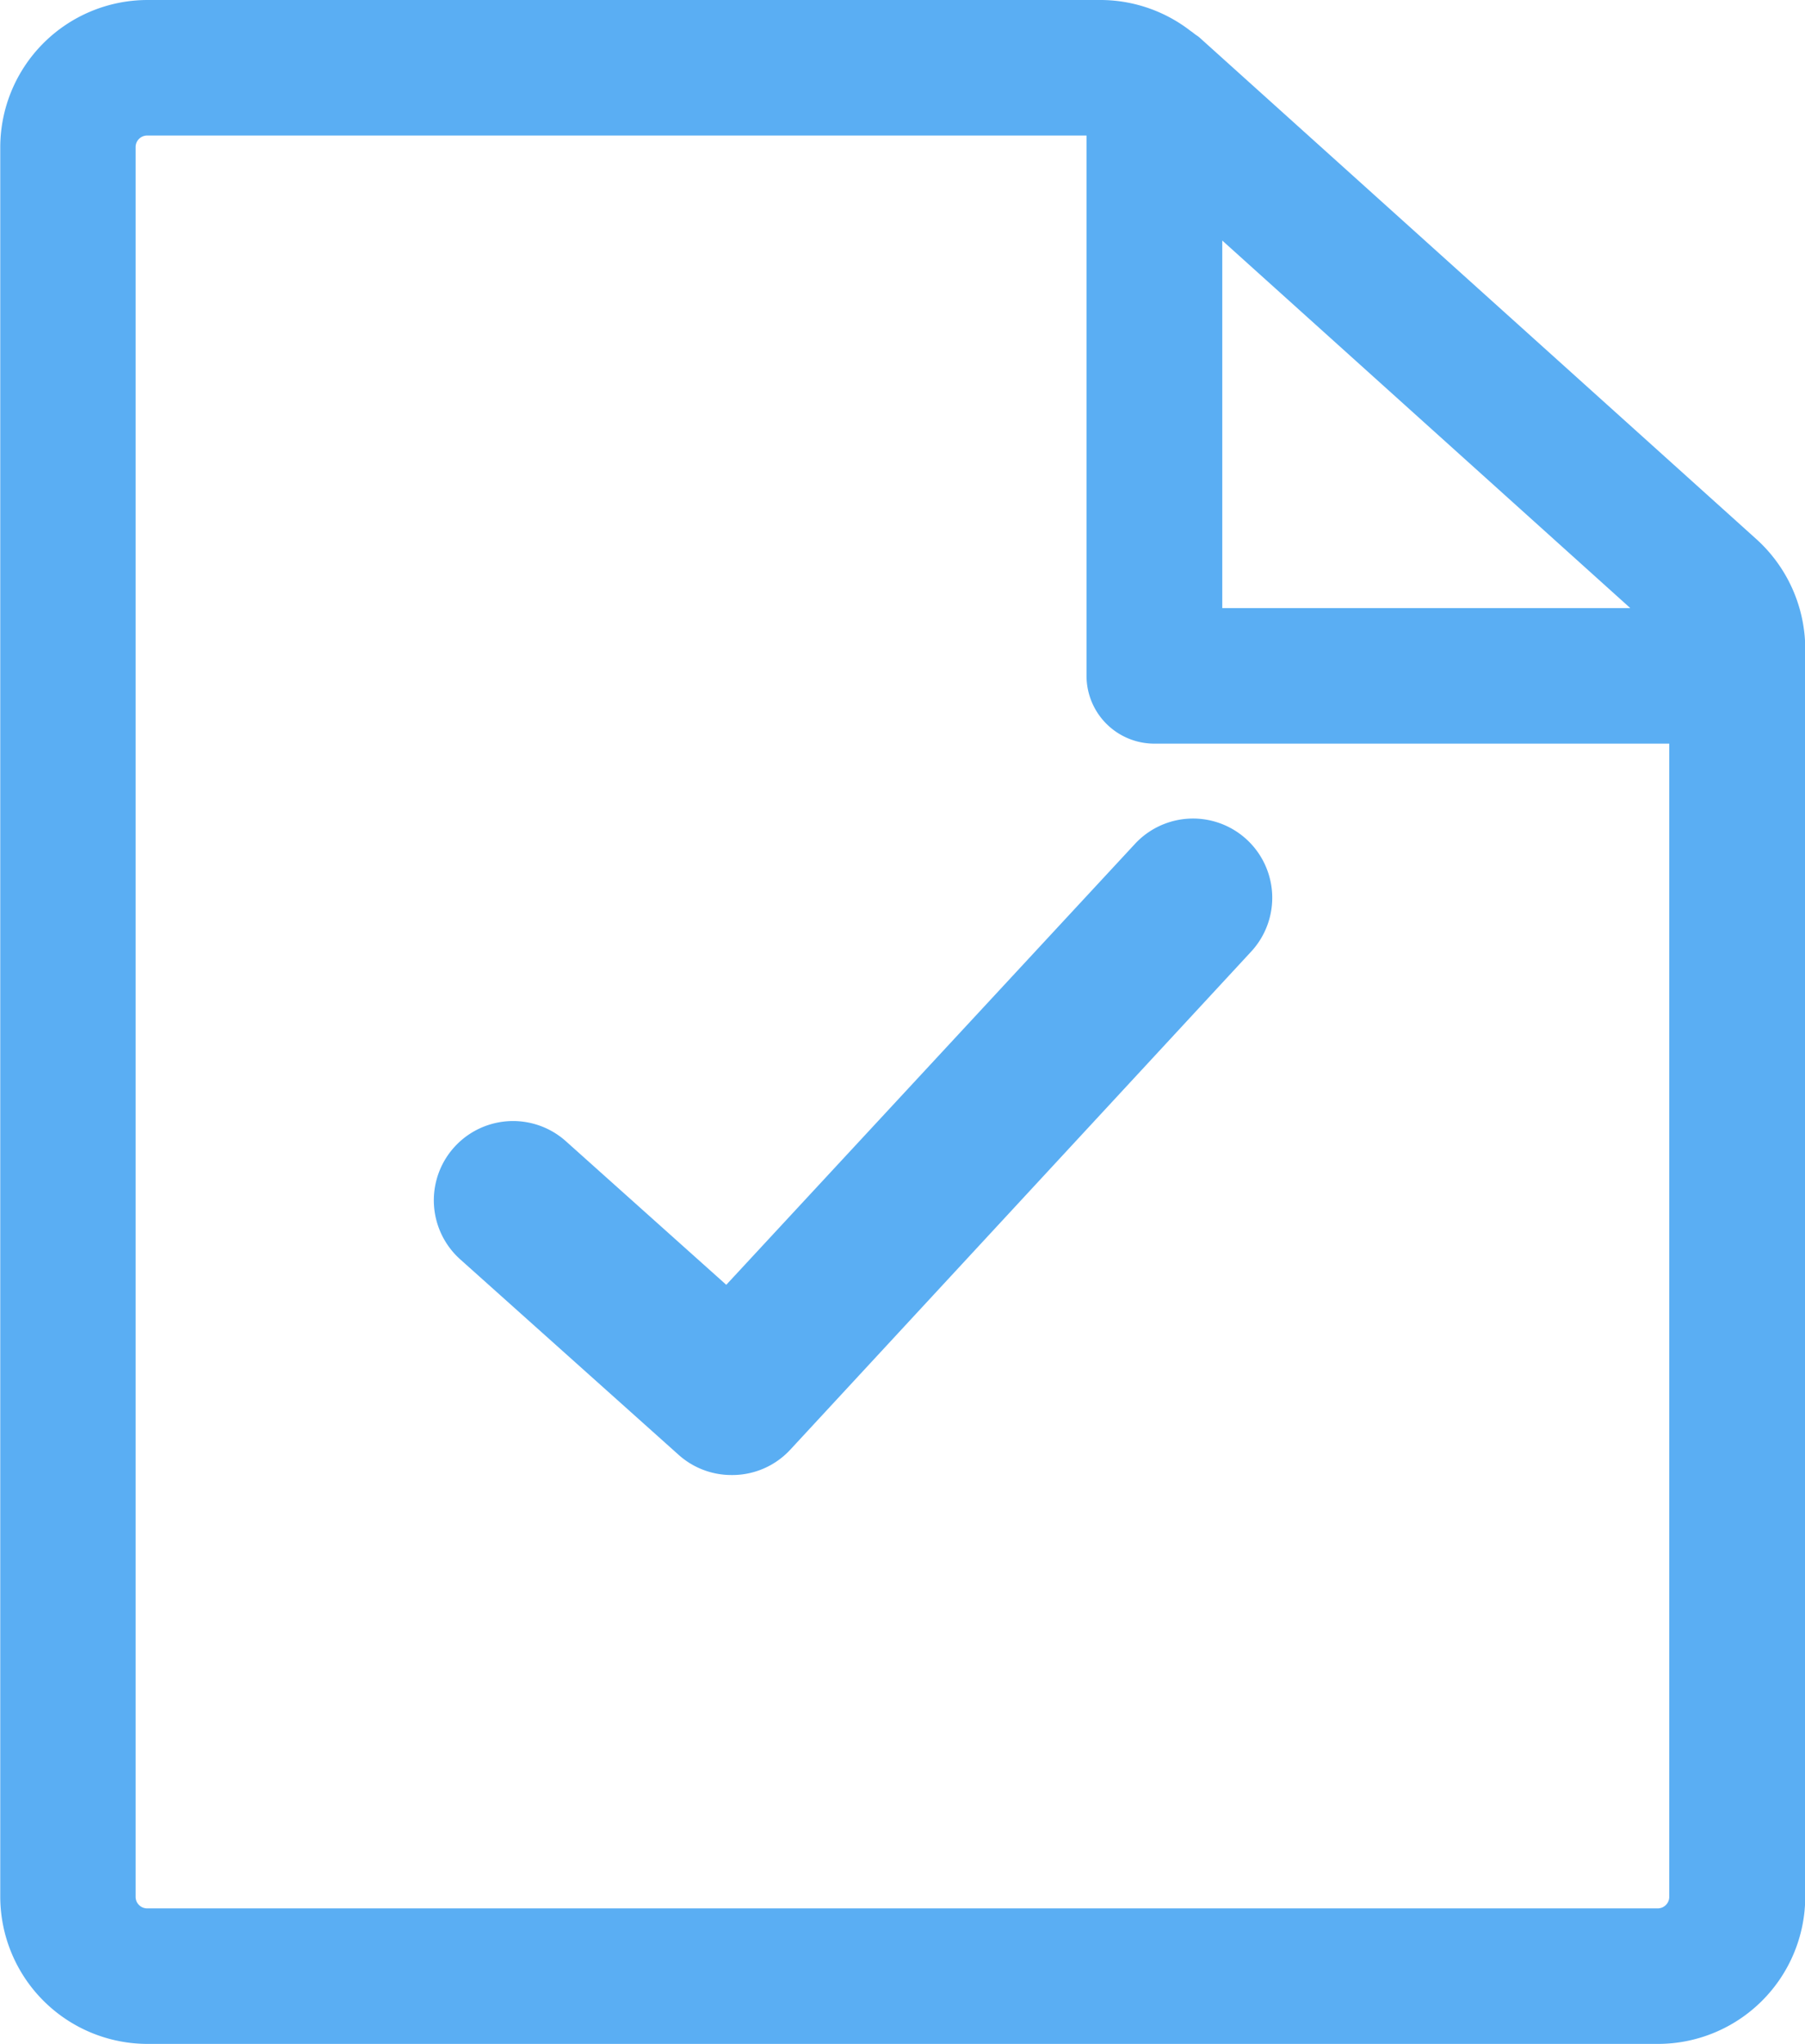 <svg xmlns="http://www.w3.org/2000/svg" id="prefix__checlist_icon" width="14.134" height="16" viewBox="0 0 14.134 16">
    <defs>
        <style>
            .prefix__cls-1{fill:#5aaef3}
        </style>
    </defs>
    <path id="prefix__Path_3709" d="M614.759 513.906a.619.619 0 0 1-.413-.158l-1.71-1.53a.62.62 0 0 1 .827-.925l1.256 1.124 3.2-3.451a.62.62 0 0 1 .91.843l-3.61 3.9a.619.619 0 0 1-.46.197z" class="prefix__cls-1" data-name="Path 3709" transform="translate(-609.032 -502.36)"/>
    <path id="prefix__Path_3710" d="M614.351 490.668l-4.36-3.926c-.01-.009-.022-.016-.033-.024s-.022-.018-.035-.026a1.154 1.154 0 0 0-.7-.244h-7.469a1.154 1.154 0 0 0-1.154 1.152v13.694a1.154 1.154 0 0 0 1.153 1.153h11.828a1.154 1.154 0 0 0 1.153-1.153v-9.771a1.161 1.161 0 0 0-.383-.855zm-4.182-2.337l3.195 2.877h-3.195zm3.411 13.055h-11.829a.09.09 0 0 1-.091-.091V487.6a.09.09 0 0 1 .091-.091h7.355v4.229a.531.531 0 0 0 .531.531h4.032v9.025a.09.09 0 0 1-.09.092z" class="prefix__cls-1" data-name="Path 3710" transform="translate(-600.598 -486.448)"/>
</svg>
